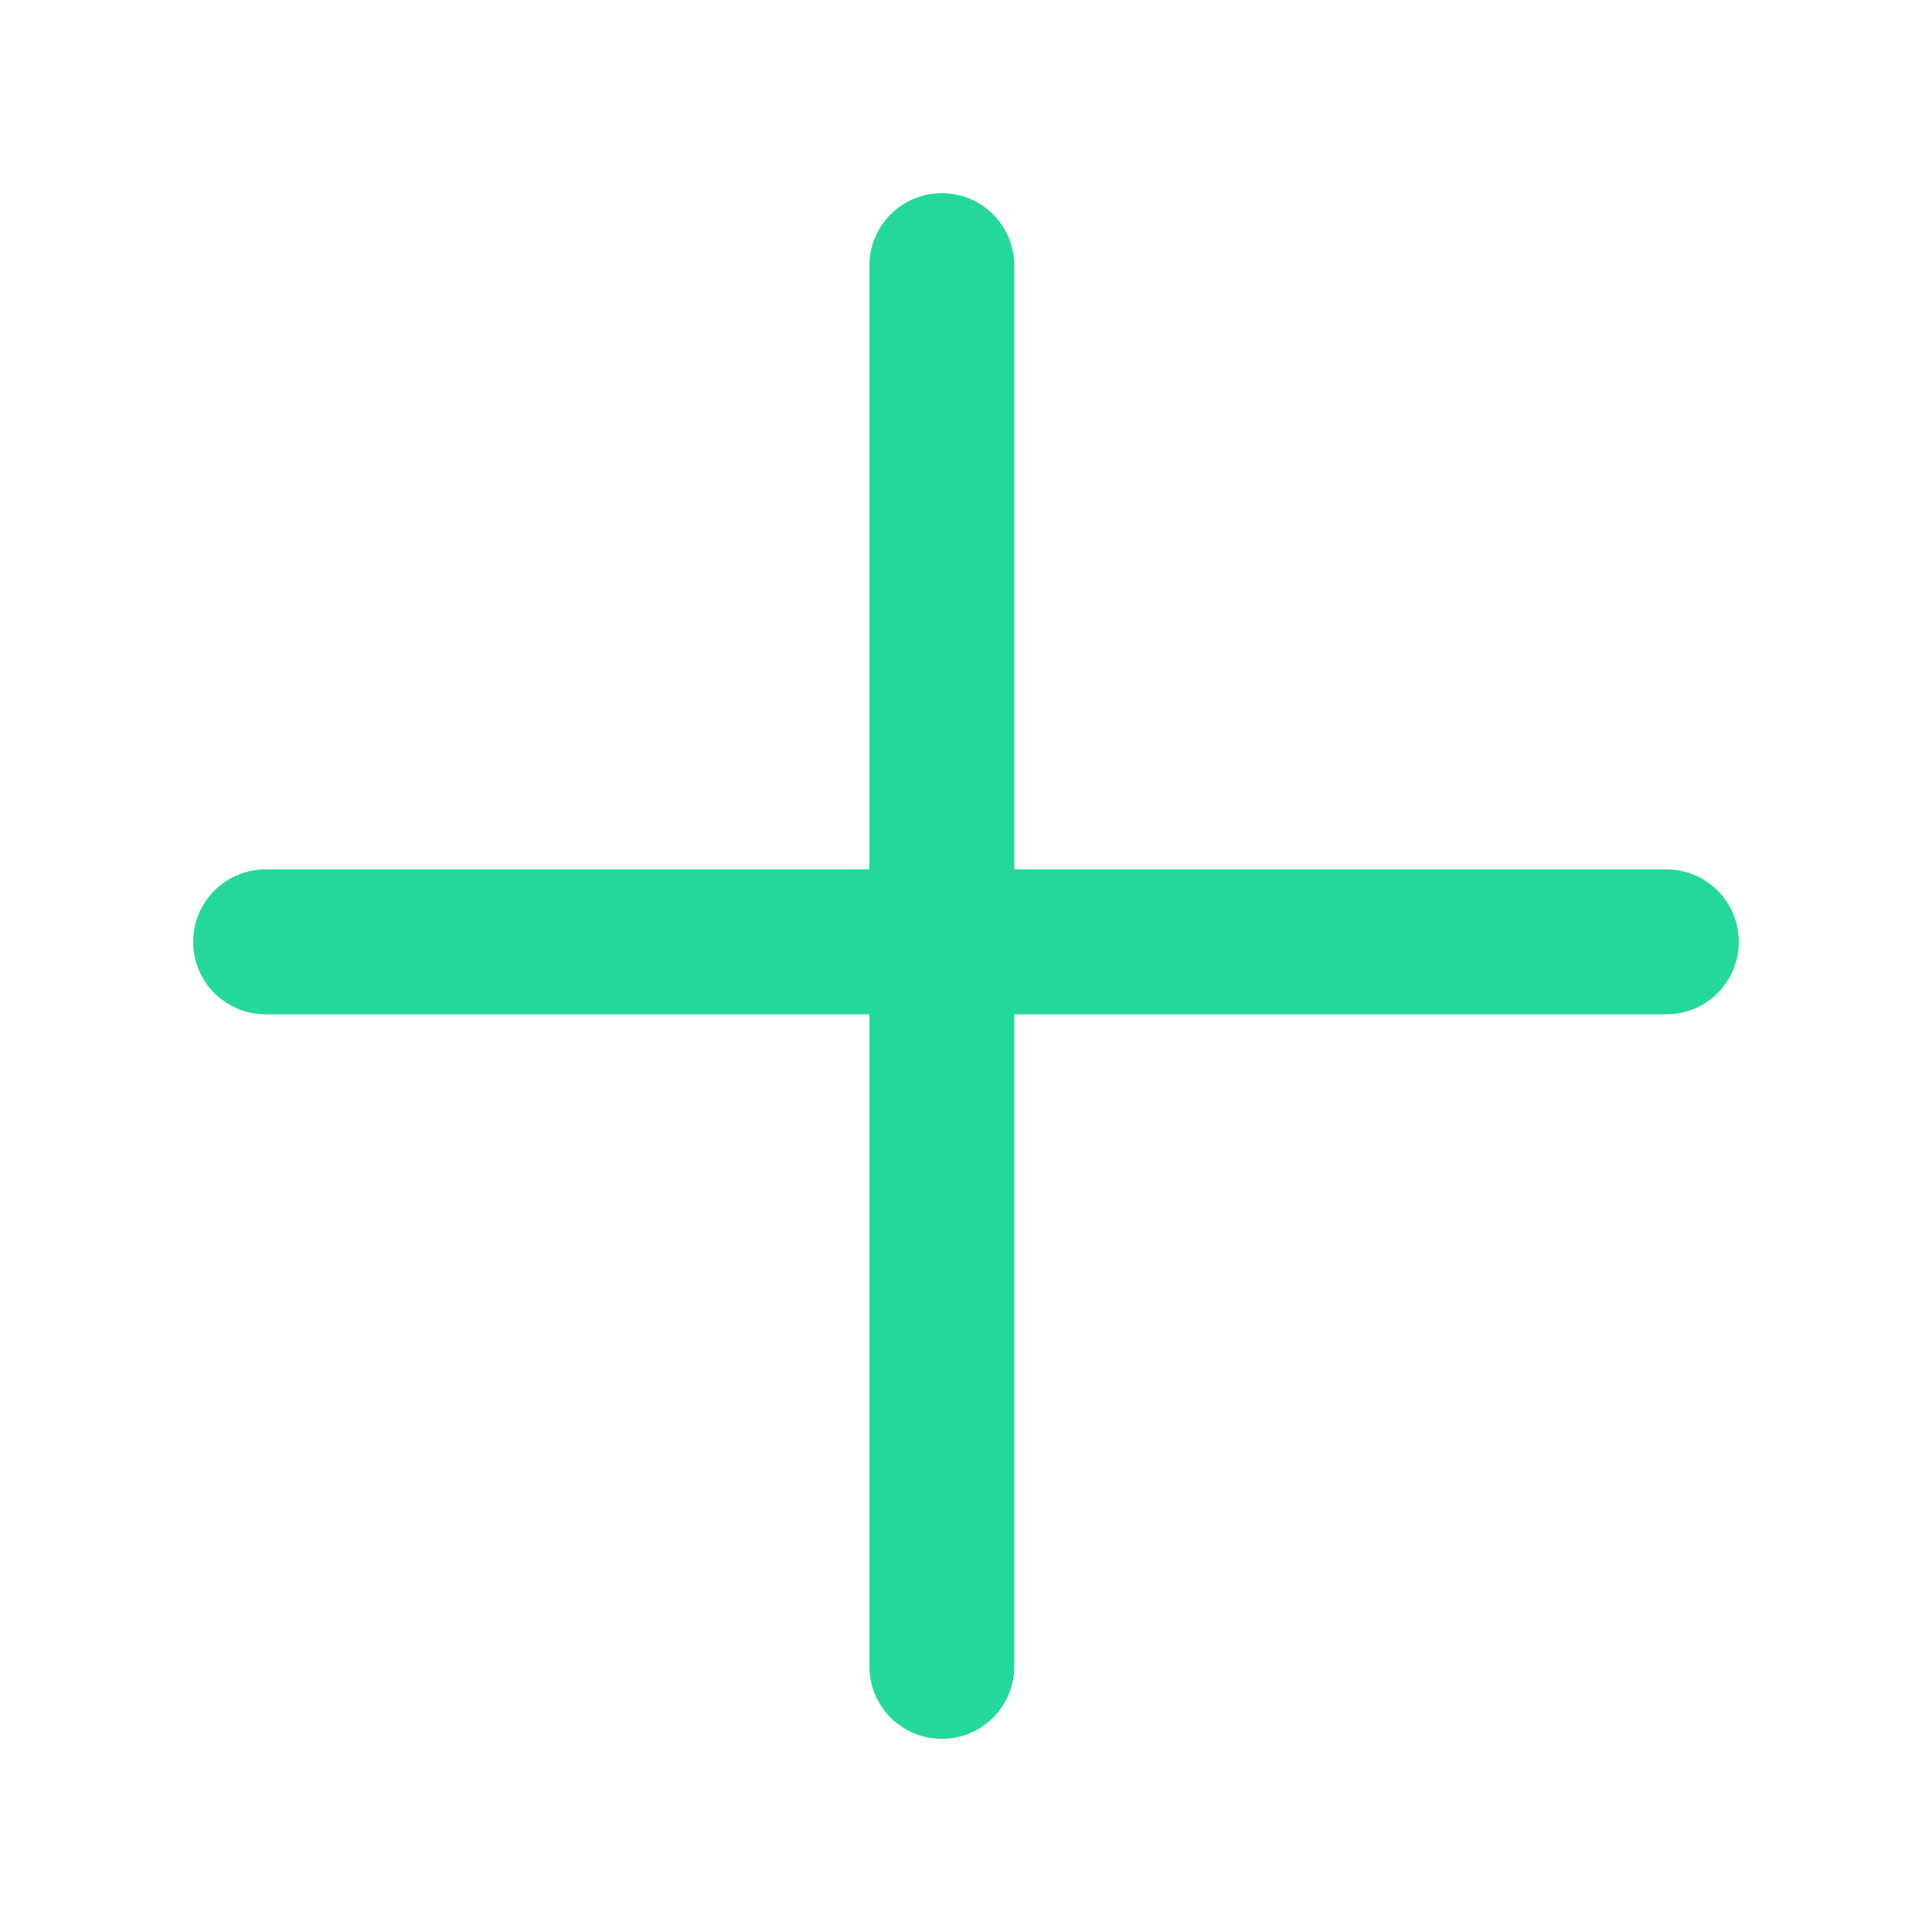 <svg width="17" height="17" viewBox="0 0 17 17" fill="none" xmlns="http://www.w3.org/2000/svg">
<path fill-rule="evenodd" clip-rule="evenodd" d="M8.288 1.7C8.64 1.7 8.925 1.985 8.925 2.337L8.925 14.662C8.925 15.015 8.64 15.3 8.288 15.3C7.935 15.3 7.65 15.015 7.65 14.662L7.65 2.337C7.65 1.985 7.935 1.7 8.288 1.7Z" fill="#23D899"/>
<path fill-rule="evenodd" clip-rule="evenodd" d="M15.3 8.287C15.3 8.64 15.015 8.925 14.662 8.925L2.338 8.925C1.985 8.925 1.7 8.64 1.7 8.287C1.7 7.935 1.985 7.65 2.338 7.65L14.662 7.65C15.015 7.65 15.3 7.935 15.3 8.287Z" fill="#23D899"/>
</svg>
